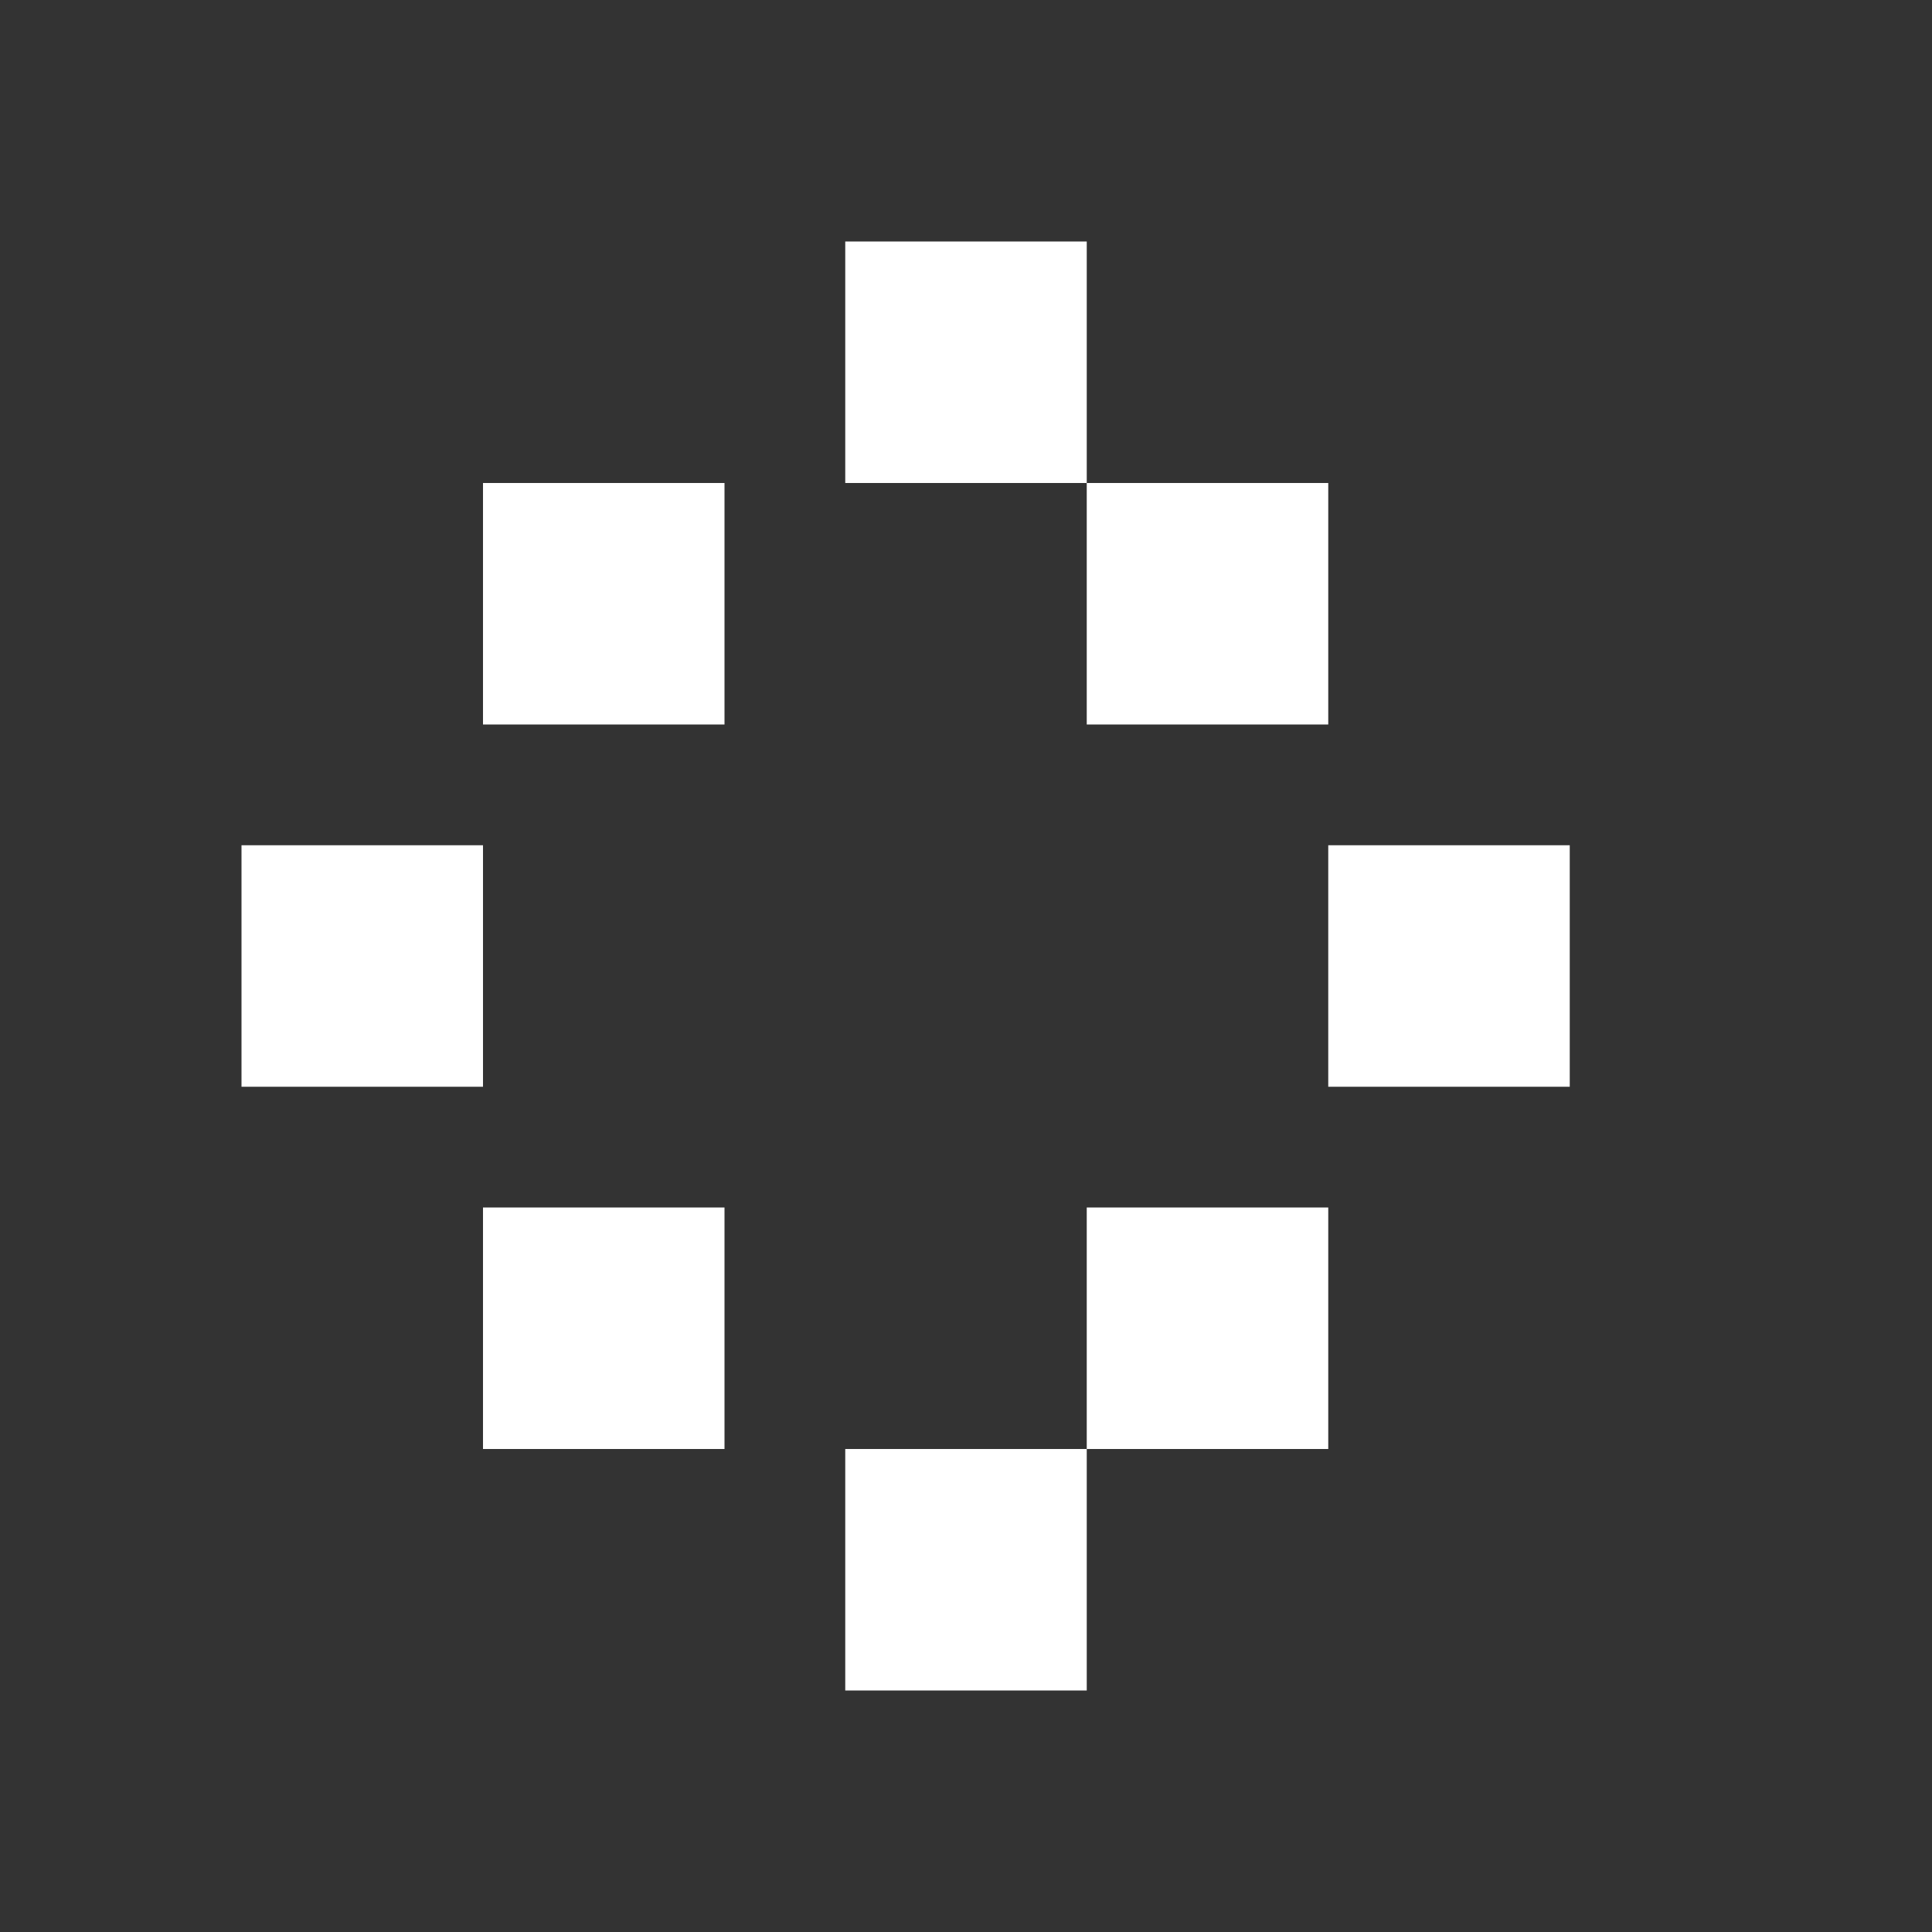 <svg width="64" height="64" viewBox="0 0 64 64" xmlns="http://www.w3.org/2000/svg">
  <rect x="0" y="0" width="64" height="64" fill="#333333" stroke="none"/>
  <style>
    .pixelSpinner {
      fill: #ffffff;
    }
  </style>
  <g class="pixelSpinner">
    <!-- 8帧像素风格加载动画 -->
    <rect x="28" y="8" width="8" height="8" />
    <rect x="36" y="16" width="8" height="8" />
    <rect x="44" y="28" width="8" height="8" />
    <rect x="36" y="40" width="8" height="8" />
    <rect x="28" y="48" width="8" height="8" />
    <rect x="16" y="40" width="8" height="8" />
    <rect x="8" y="28" width="8" height="8" />
    <rect x="16" y="16" width="8" height="8" />
  </g>
</svg>